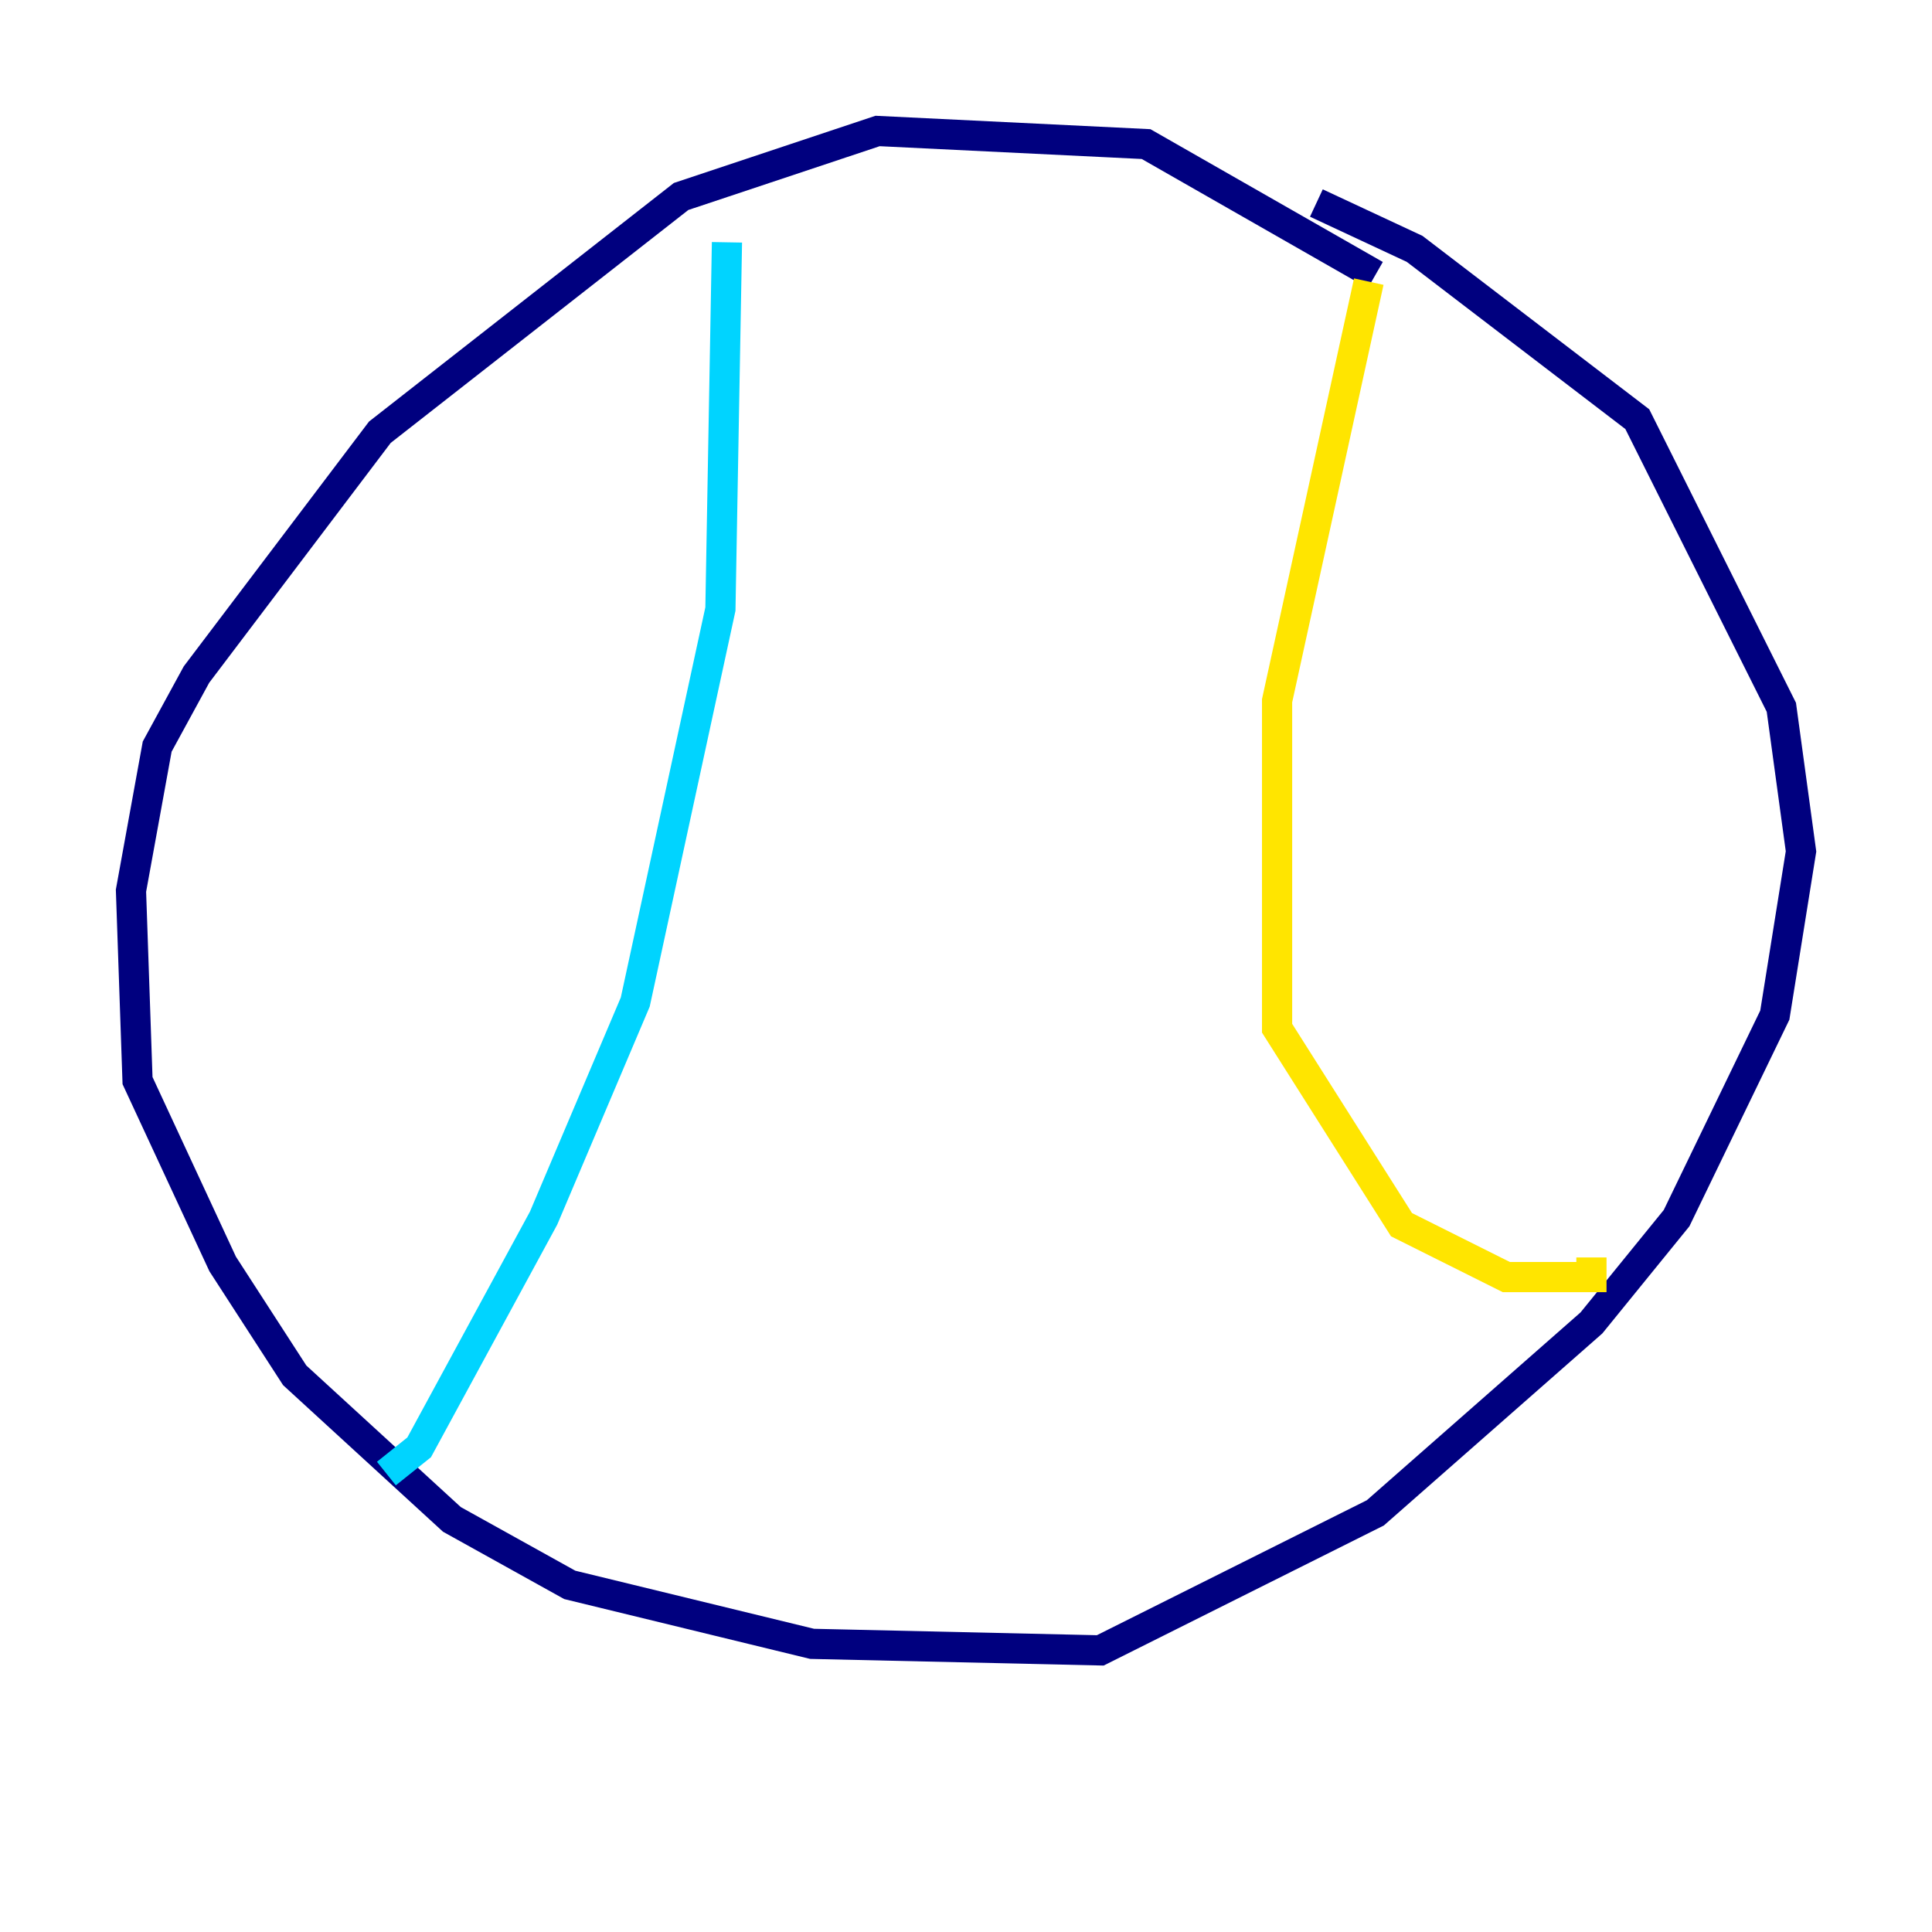 <?xml version="1.0" encoding="utf-8" ?>
<svg baseProfile="tiny" height="128" version="1.2" viewBox="0,0,128,128" width="128" xmlns="http://www.w3.org/2000/svg" xmlns:ev="http://www.w3.org/2001/xml-events" xmlns:xlink="http://www.w3.org/1999/xlink"><defs /><polyline fill="none" points="91.119,18.224 75.932,9.546 58.142,8.678 45.125,13.017 25.166,28.637 13.017,44.691 10.414,49.464 8.678,59.01 9.112,71.593 14.752,83.742 19.525,91.119 29.939,100.664 37.749,105.003 53.803,108.909 72.895,109.342 91.119,100.231 105.437,87.647 111.078,80.705 117.586,67.254 119.322,56.407 118.02,46.861 108.475,27.77 93.722,16.488 87.214,13.451" stroke="#00007f" stroke-width="2" /><polyline fill="none" points="48.163,16.054 47.729,40.352 42.088,66.386 36.014,80.705 27.77,95.891 25.6,97.627" stroke="#00d4ff" stroke-width="2" /><polyline fill="none" points="90.685,18.658 84.61,46.427 84.61,68.122 92.854,81.139 99.797,84.61 105.437,84.61 105.437,83.308" stroke="#ffe500" stroke-width="2" /><polyline fill="none" points="38.183,34.278 38.183,34.278" stroke="#7f0000" stroke-width="2" /></svg>